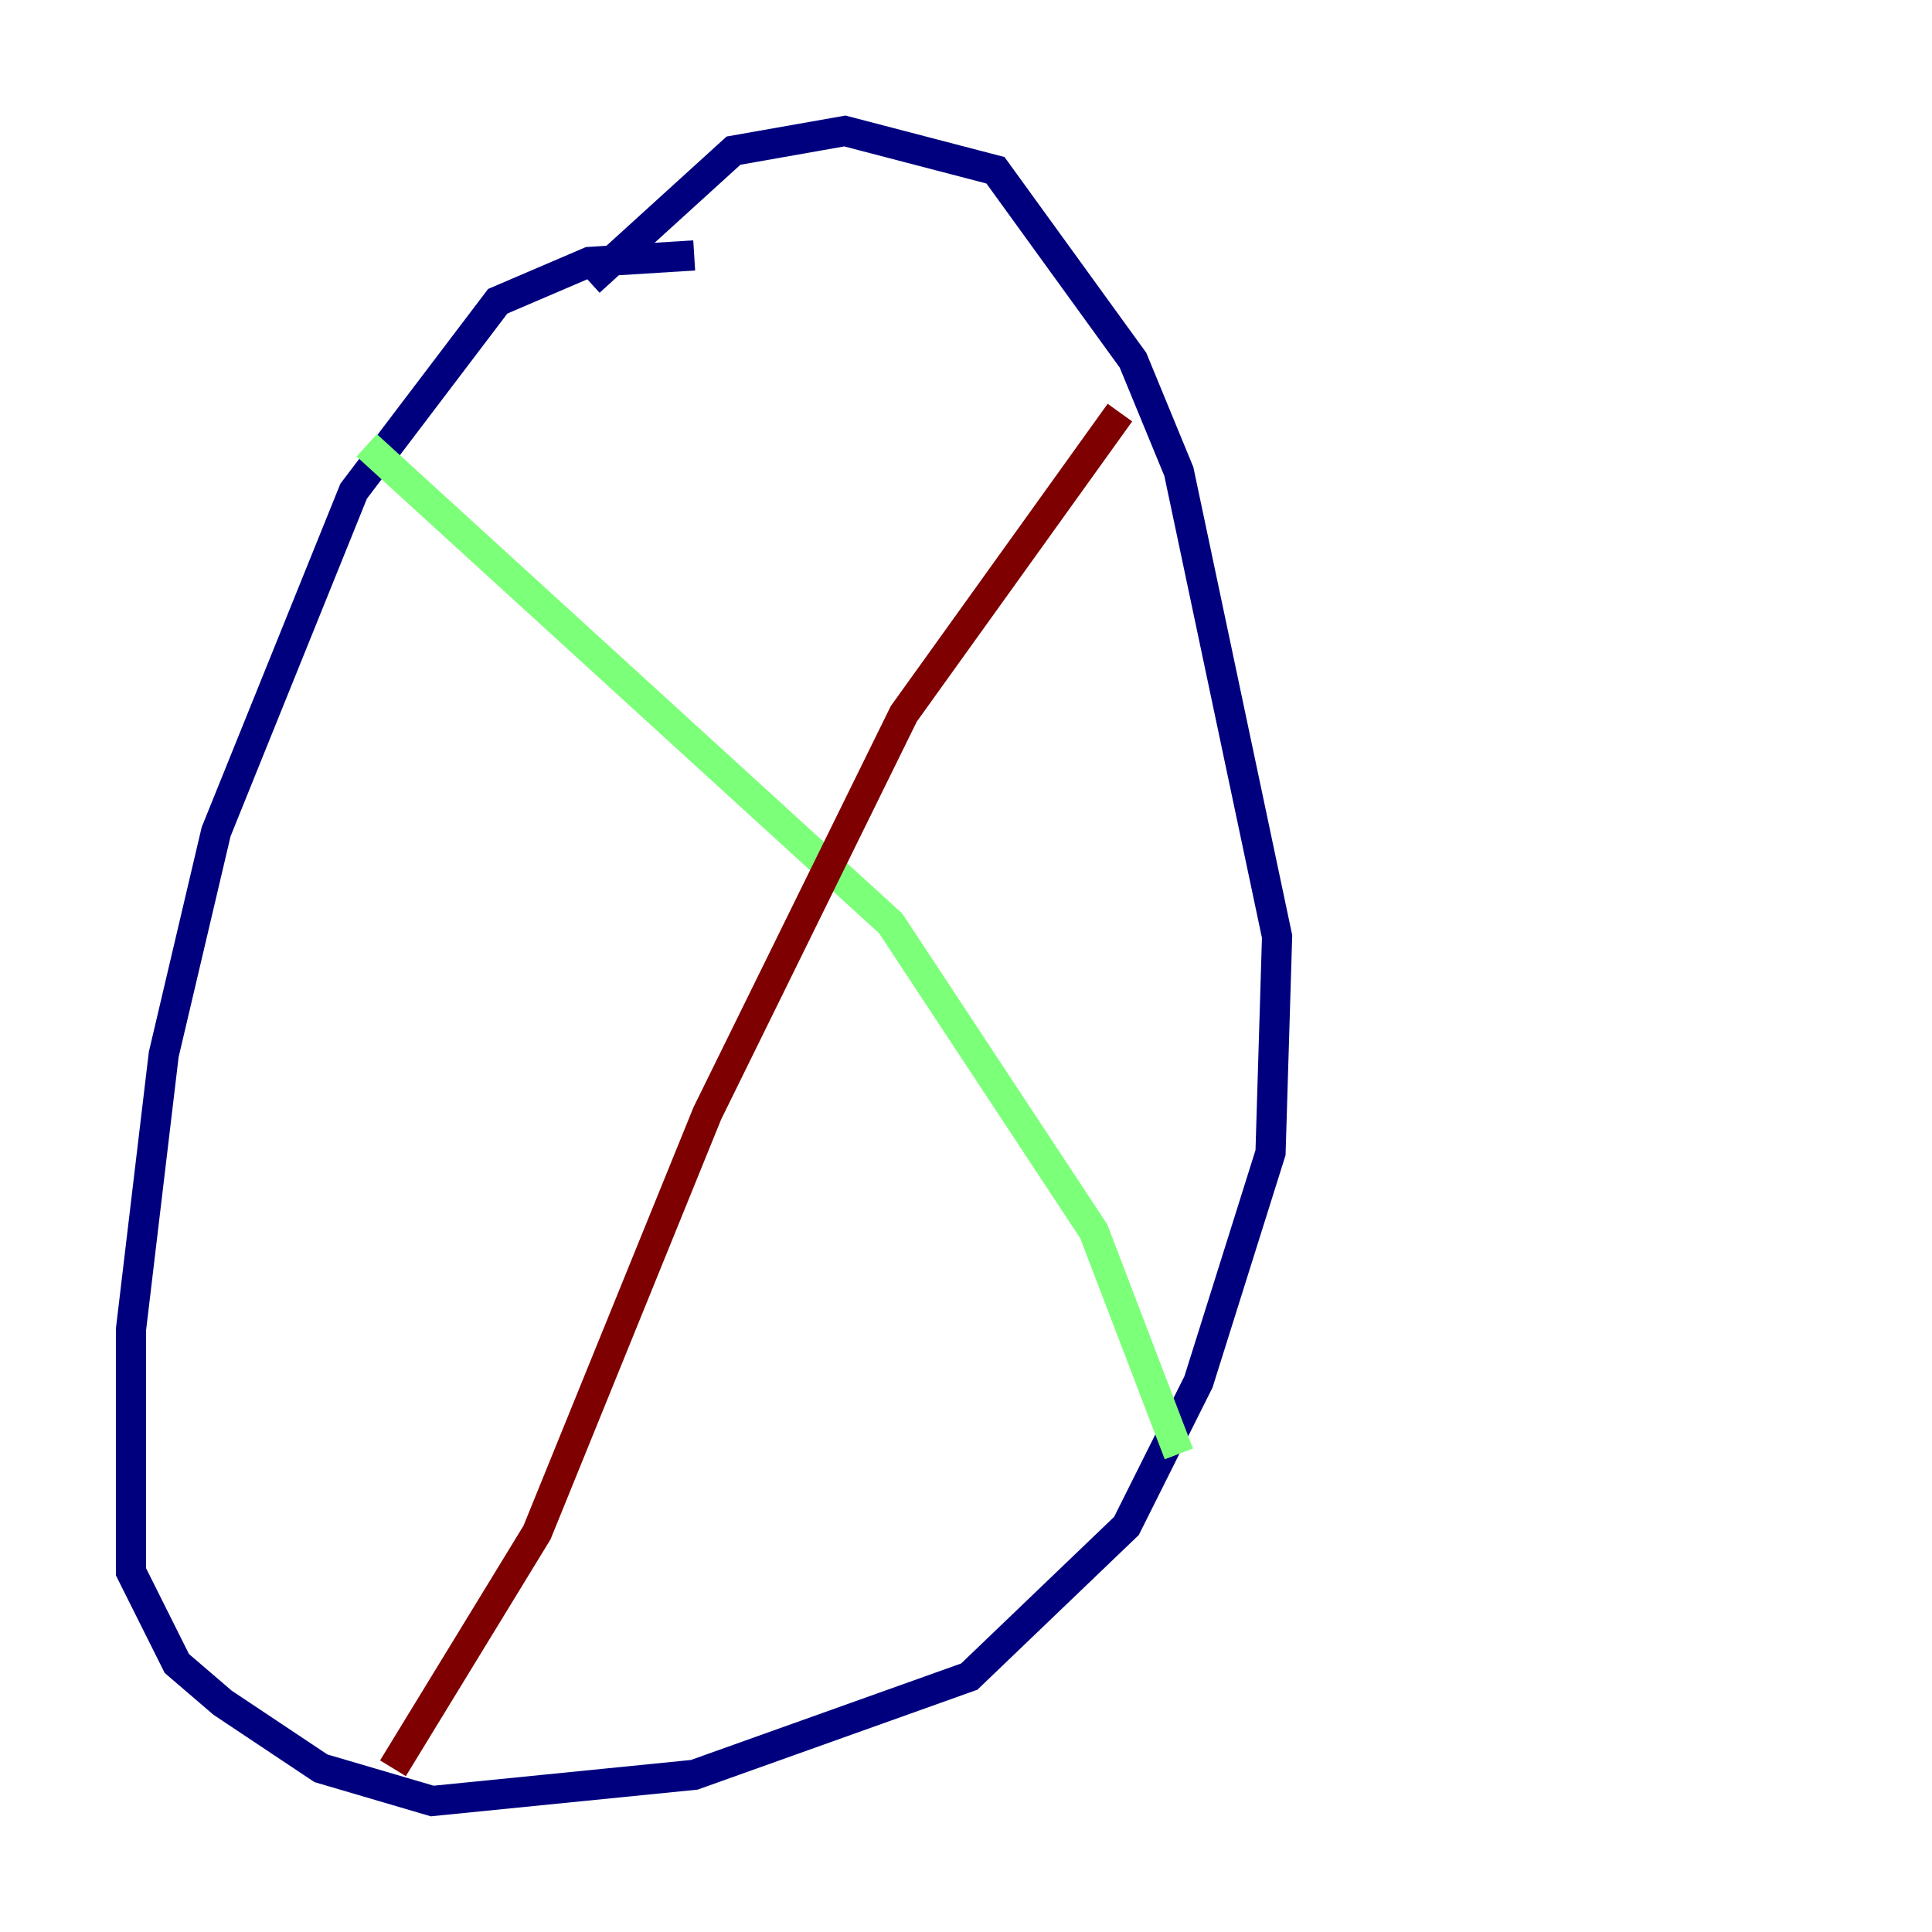 <?xml version="1.0" encoding="utf-8" ?>
<svg baseProfile="tiny" height="128" version="1.2" viewBox="0,0,128,128" width="128" xmlns="http://www.w3.org/2000/svg" xmlns:ev="http://www.w3.org/2001/xml-events" xmlns:xlink="http://www.w3.org/1999/xlink"><defs /><polyline fill="none" points="45.993,16.922 39.051,17.356 32.976,19.959 23.43,32.542 14.319,55.105 10.848,69.858 8.678,88.081 8.678,104.136 11.715,110.21 14.752,112.814 21.261,117.153 28.637,119.322 45.993,117.586 64.217,111.078 74.63,101.098 79.403,91.552 84.176,76.366 84.61,62.047 78.102,31.241 75.064,23.864 65.953,11.281 55.973,8.678 48.597,9.98 39.051,18.658" stroke="#00007f" stroke-width="2" /><polyline fill="none" points="24.298,29.505 59.01,61.18 72.461,81.573 78.102,96.325" stroke="#7cff79" stroke-width="2" /><polyline fill="none" points="74.197,27.336 59.878,47.295 46.861,73.763 35.58,101.532 26.034,117.153" stroke="#7f0000" stroke-width="2" /></svg>